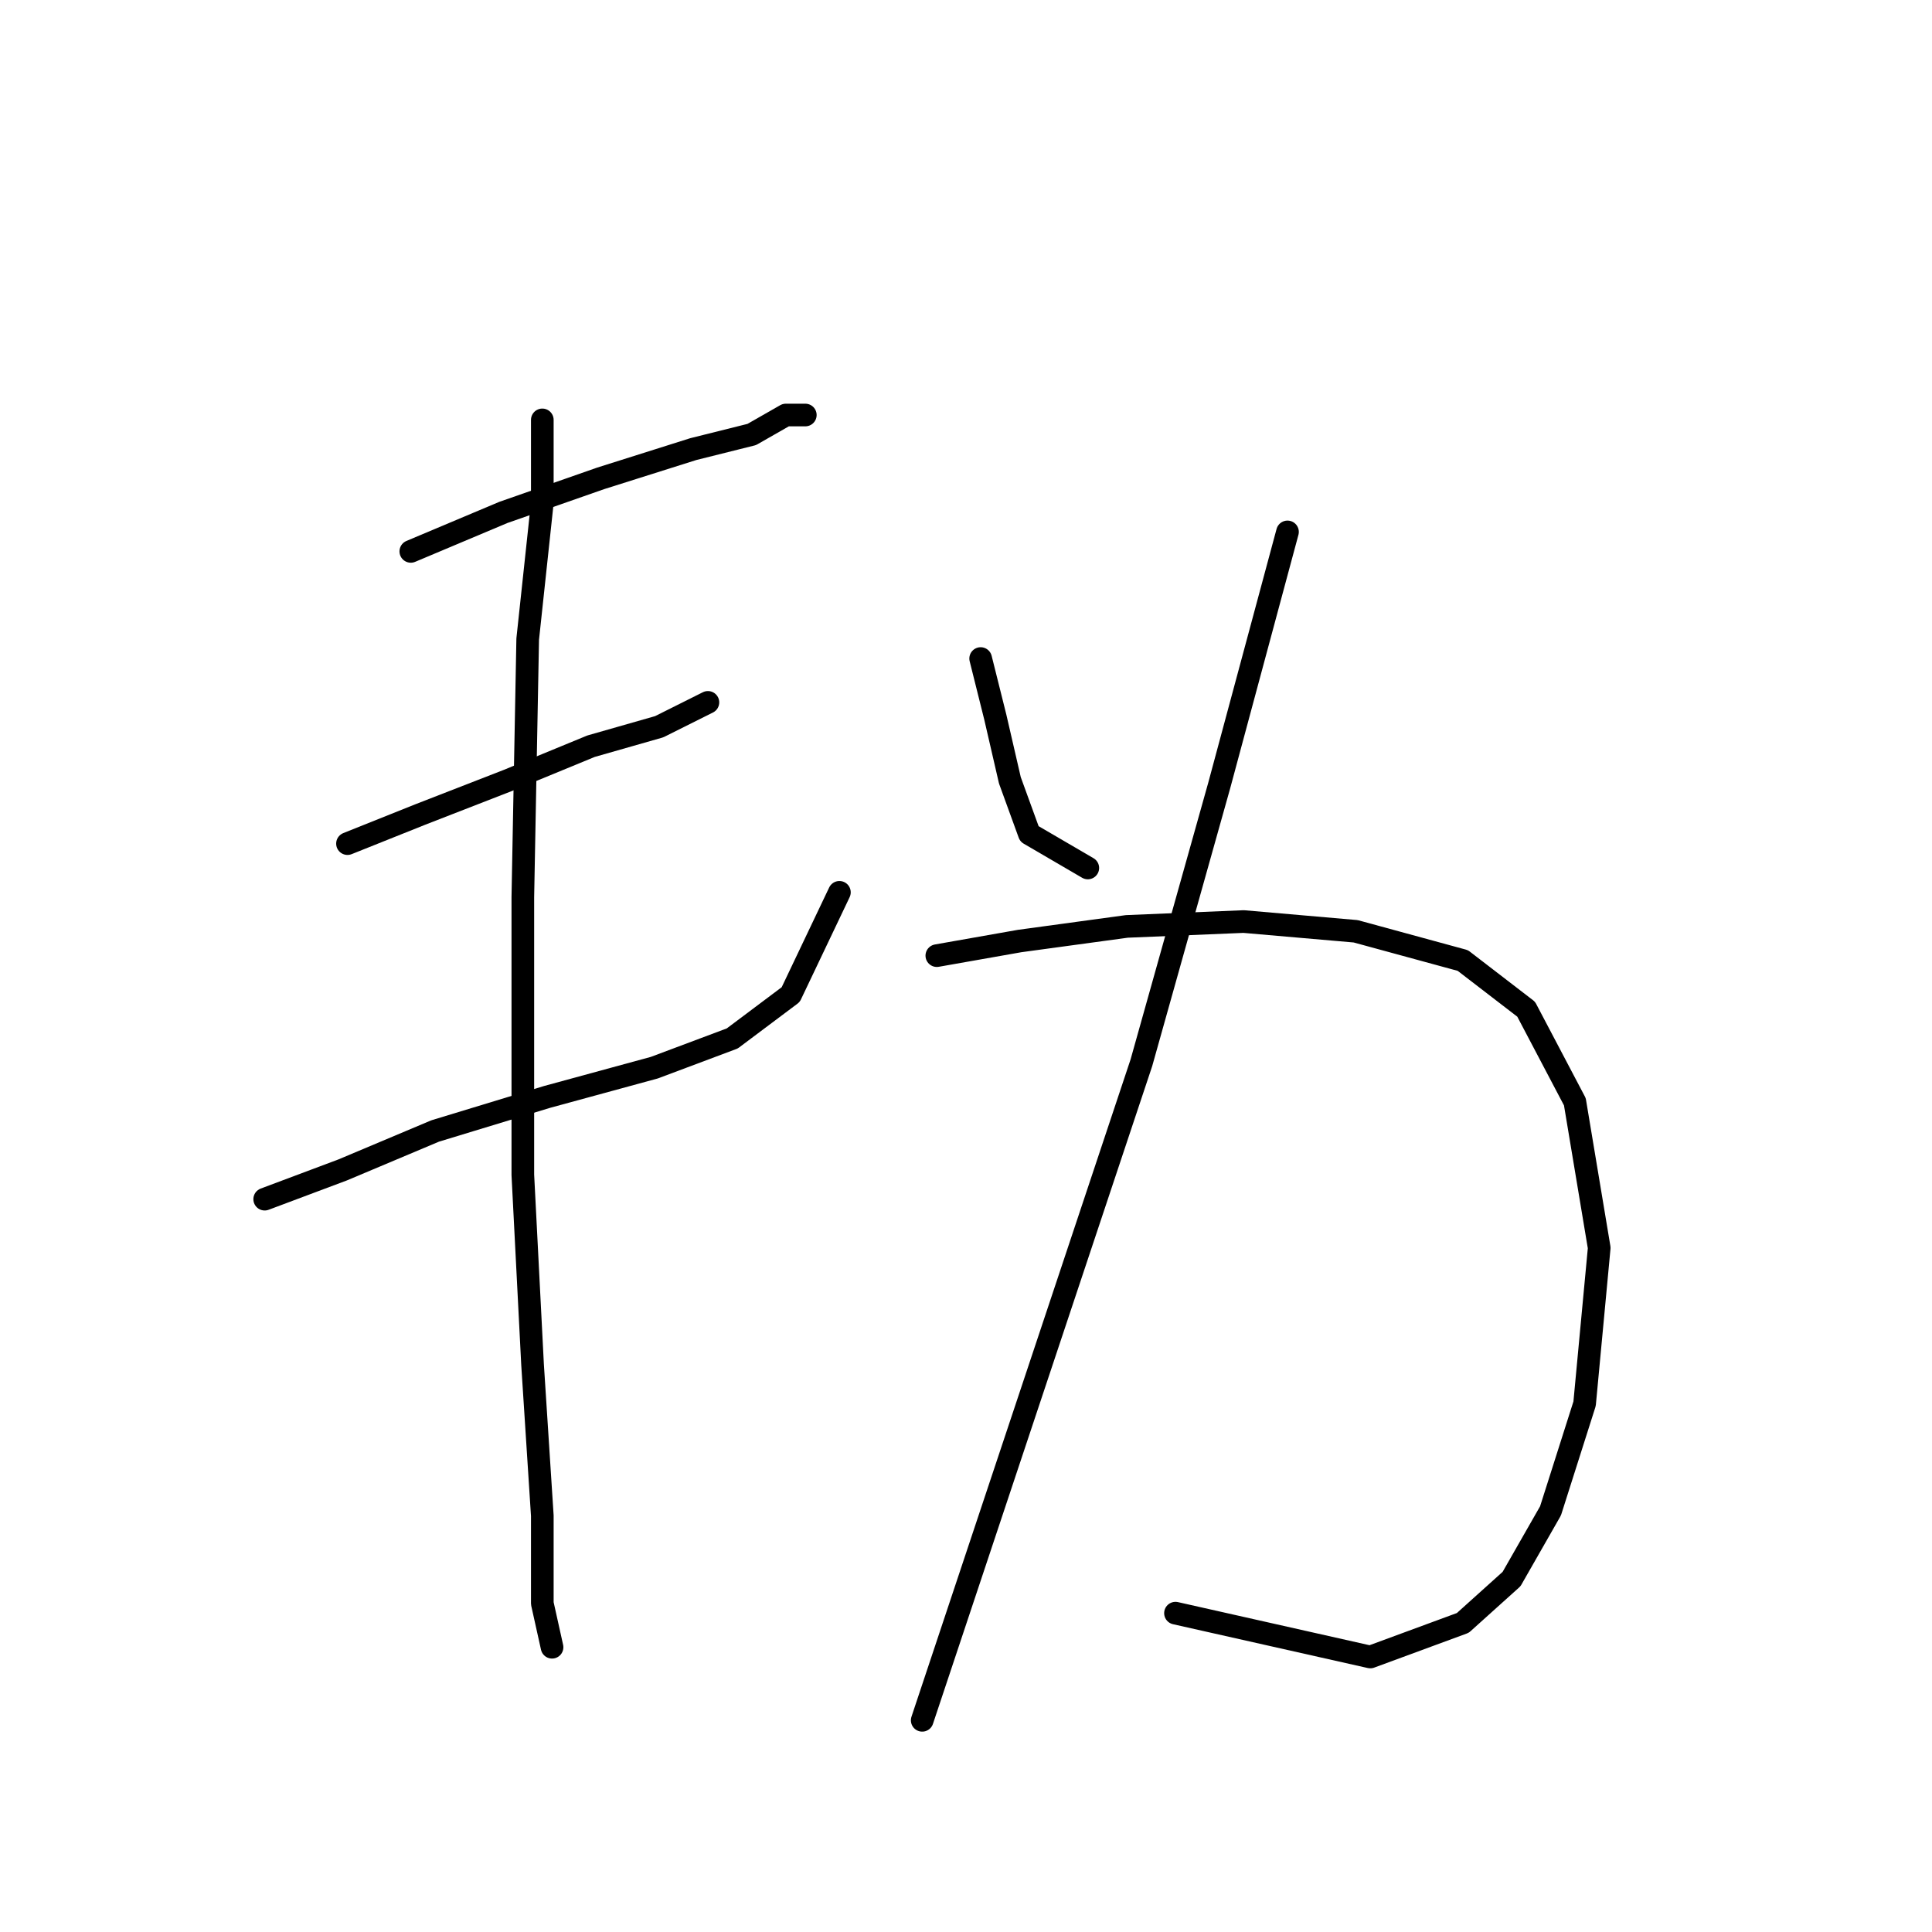 <?xml version="1.0" standalone="no"?>
    <svg width="256" height="256" xmlns="http://www.w3.org/2000/svg" version="1.1">
    <polyline stroke="black" stroke-width="3" stroke-linecap="round" fill="transparent" stroke-linejoin="round" points="54.434 73.062 66.696 67.899 79.603 63.382 91.865 59.509 99.61 57.573 104.127 54.992 106.709 54.992 106.709 54.992 " />
        <polyline stroke="black" stroke-width="3" stroke-linecap="round" fill="transparent" stroke-linejoin="round" points="46.044 111.784 55.725 107.912 67.342 103.394 78.313 98.877 87.348 96.295 93.802 93.068 93.802 93.068 " />
        <polyline stroke="black" stroke-width="3" stroke-linecap="round" fill="transparent" stroke-linejoin="round" points="35.073 158.896 45.399 155.023 57.661 149.861 72.504 145.343 86.703 141.471 97.028 137.599 104.773 131.79 111.226 118.238 111.226 118.238 " />
        <polyline stroke="black" stroke-width="3" stroke-linecap="round" fill="transparent" stroke-linejoin="round" points="71.859 55.637 71.859 66.608 69.923 84.679 69.278 118.883 69.278 155.669 70.568 180.838 71.859 200.844 71.859 212.461 73.15 218.269 73.15 218.269 " />
        <polyline stroke="black" stroke-width="3" stroke-linecap="round" fill="transparent" stroke-linejoin="round" points="129.942 87.26 131.878 95.004 133.814 103.394 136.396 110.493 144.14 115.011 144.14 115.011 " />
        <polyline stroke="black" stroke-width="3" stroke-linecap="round" fill="transparent" stroke-linejoin="round" points="170.6 70.481 161.565 104.04 151.239 140.825 137.686 181.484 128.651 208.589 122.198 227.95 122.198 227.95 " />
        <polyline stroke="black" stroke-width="3" stroke-linecap="round" fill="transparent" stroke-linejoin="round" points="124.134 126.627 135.105 124.691 149.303 122.755 164.792 122.11 179.635 123.401 193.833 127.273 202.223 133.726 208.677 145.988 211.904 165.349 209.967 186.001 205.45 200.199 200.287 209.234 193.833 215.043 181.571 219.56 155.757 213.752 155.757 213.752 " />
        </svg>